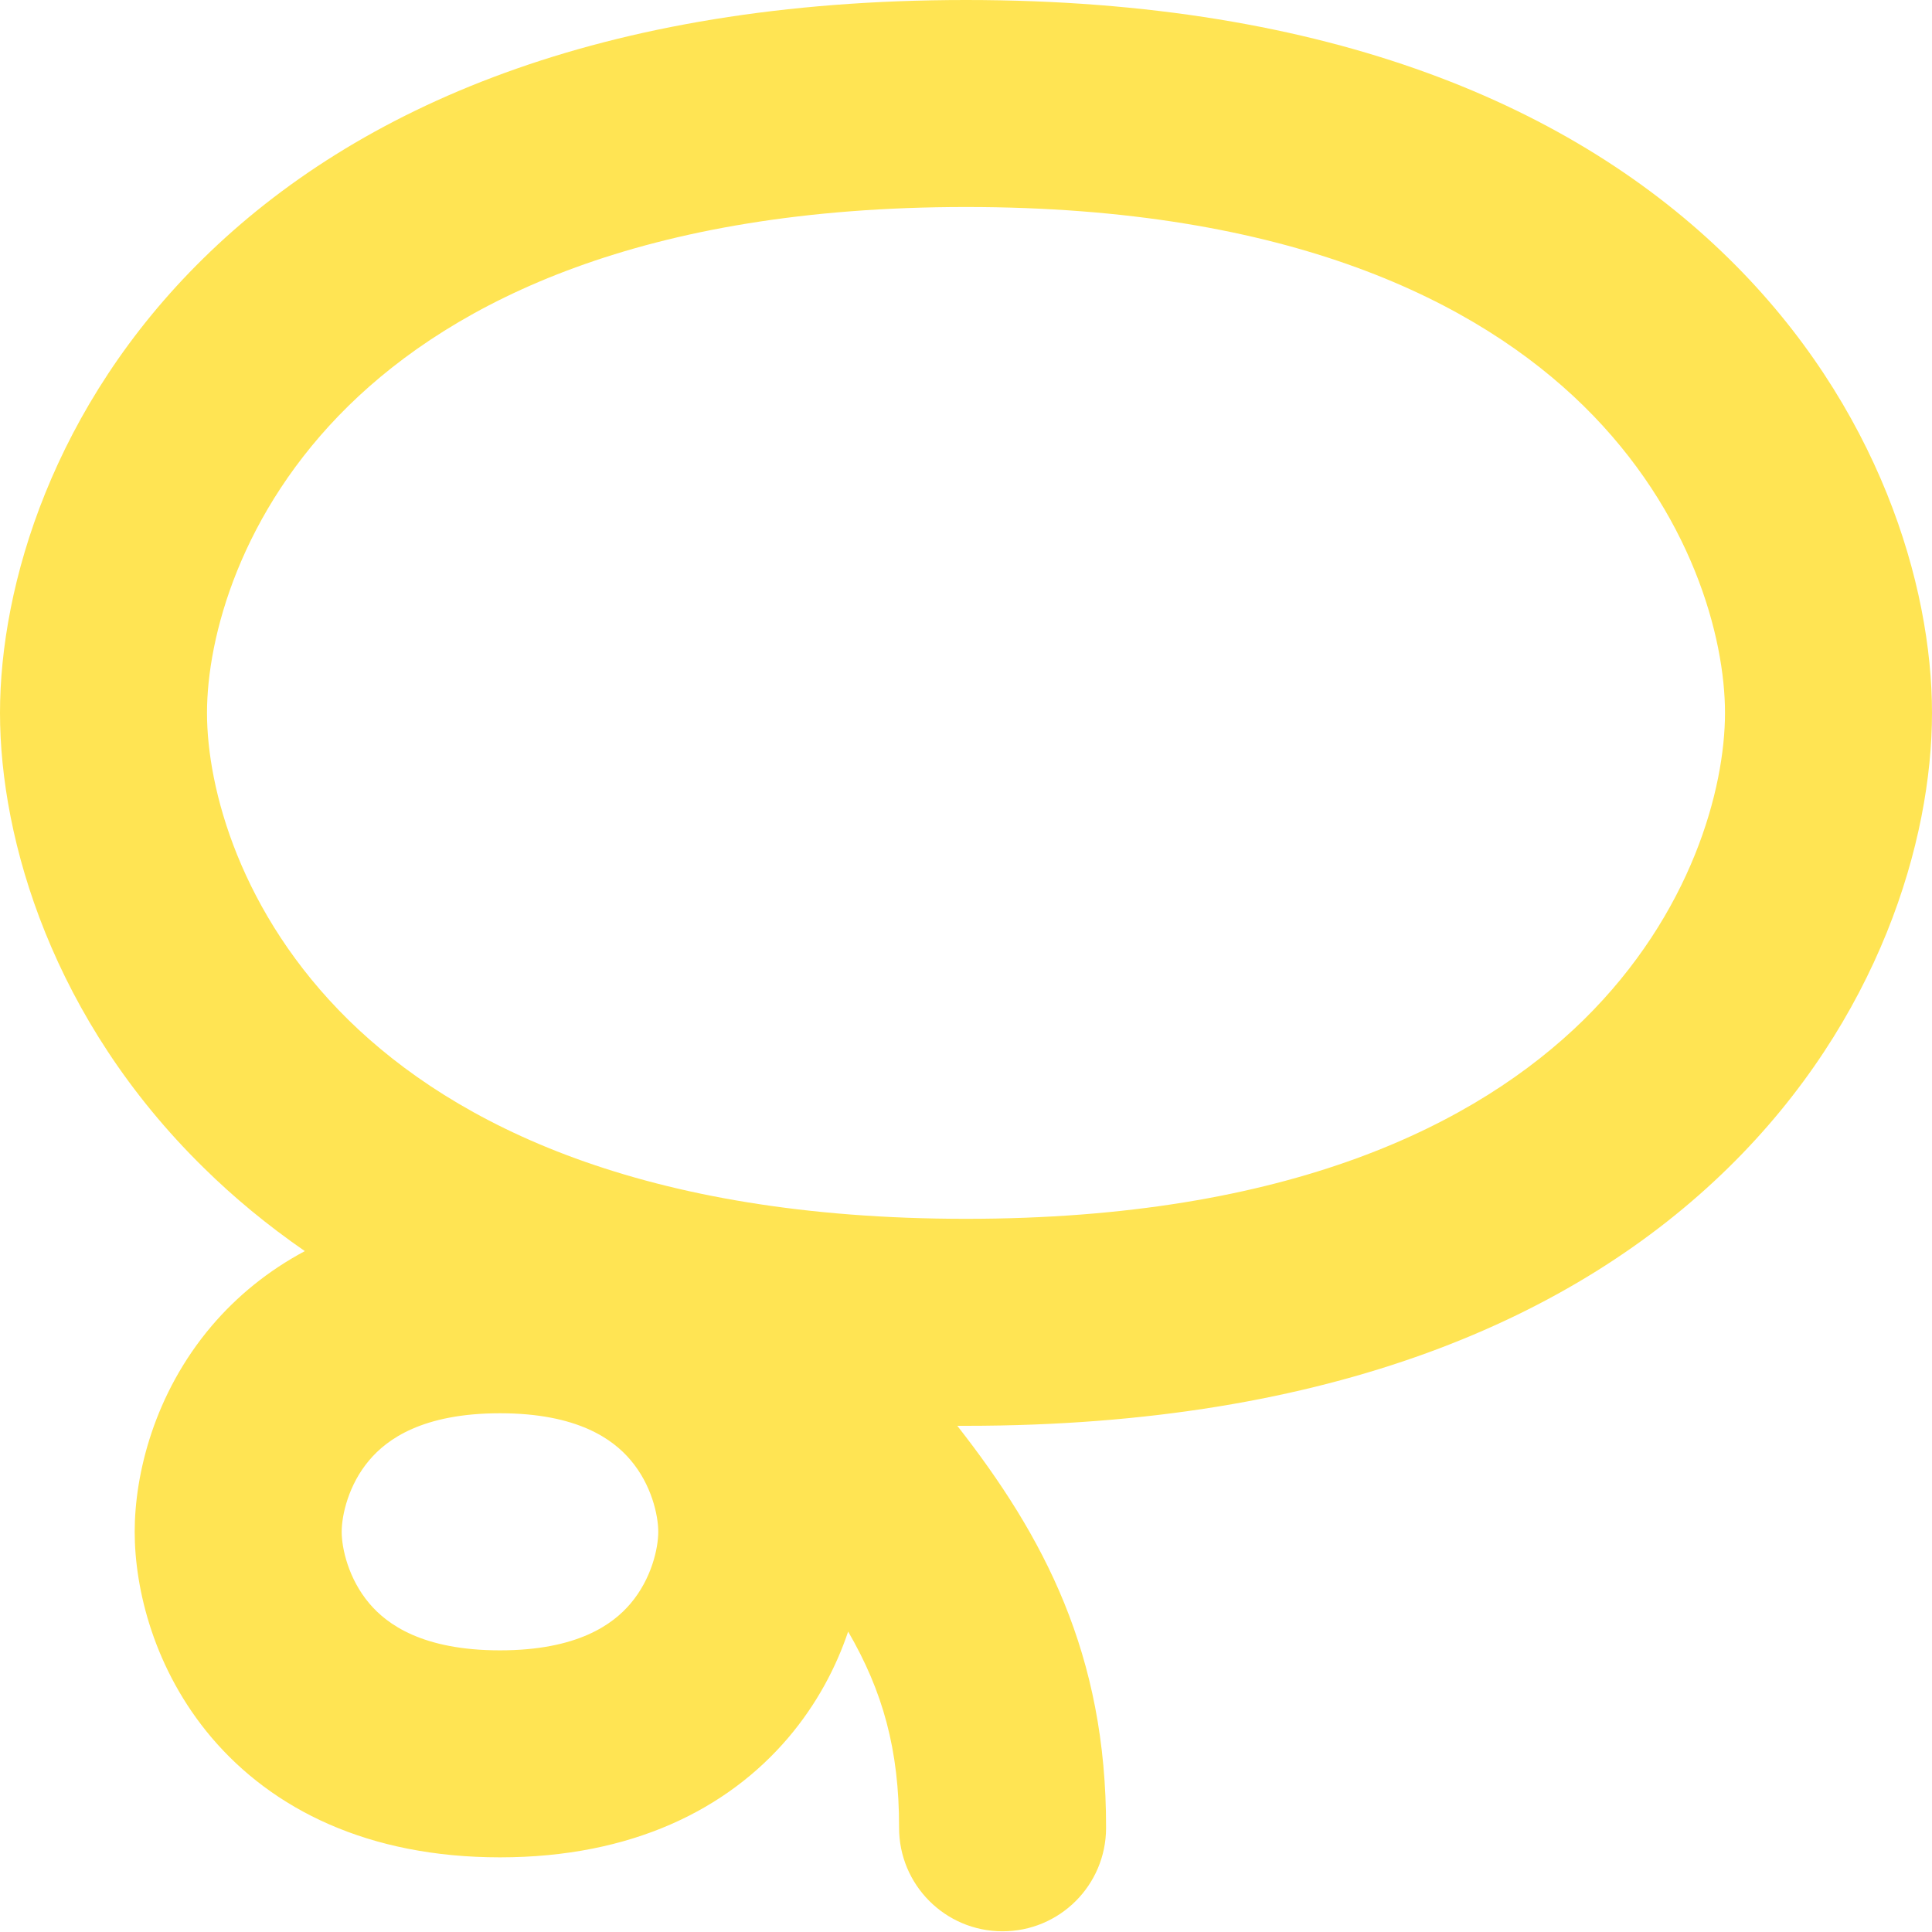 <svg width="14" height="14" viewBox="0 0 14 14" fill="none" xmlns="http://www.w3.org/2000/svg">
<g clip-path="url(#clip0_1222_12093)">
<path fill-rule="evenodd" clip-rule="evenodd" d="M1.475 1.871C2.581 0.785 4.347 0 7 0C9.653 0 11.419 0.785 12.525 1.871C13.617 2.942 14 4.243 14 5.166C14 6.089 13.617 7.39 12.525 8.461C11.419 9.546 9.653 10.332 7 10.332C6.979 10.332 6.958 10.332 6.937 10.332C7.563 11.132 8.018 11.985 8.015 13.247C8.014 13.661 7.678 13.996 7.263 13.995C6.849 13.994 6.514 13.658 6.515 13.243C6.516 12.679 6.397 12.255 6.146 11.823C6.059 12.081 5.92 12.347 5.713 12.591C5.271 13.111 4.578 13.459 3.623 13.459C2.668 13.459 1.975 13.111 1.533 12.591C1.116 12.099 0.976 11.516 0.976 11.1C0.976 10.684 1.116 10.101 1.533 9.609C1.716 9.394 1.941 9.209 2.209 9.066C1.937 8.878 1.693 8.676 1.475 8.461C0.383 7.39 0 6.089 0 5.166C0 4.243 0.383 2.942 1.475 1.871ZM2.525 2.941C1.742 3.71 1.5 4.617 1.5 5.166C1.5 5.715 1.742 6.621 2.525 7.391C3.294 8.145 4.653 8.832 7 8.832C9.347 8.832 10.706 8.145 11.475 7.391C12.258 6.621 12.5 5.715 12.5 5.166C12.5 4.617 12.258 3.71 11.475 2.941C10.706 2.187 9.347 1.5 7 1.5C4.653 1.5 3.294 2.187 2.525 2.941ZM2.677 10.58C2.525 10.758 2.476 10.98 2.476 11.1C2.476 11.22 2.525 11.441 2.677 11.62C2.804 11.77 3.061 11.959 3.623 11.959C4.186 11.959 4.442 11.77 4.569 11.62C4.721 11.441 4.77 11.22 4.77 11.1C4.77 10.98 4.721 10.758 4.569 10.58C4.442 10.43 4.186 10.241 3.623 10.241C3.061 10.241 2.804 10.43 2.677 10.58Z" fill="#FFE453"/>
</g>
<defs>
<clipPath id="clip0_1222_12093">
<rect width="14" height="14" fill="white"/>
</clipPath>
</defs>
</svg>
